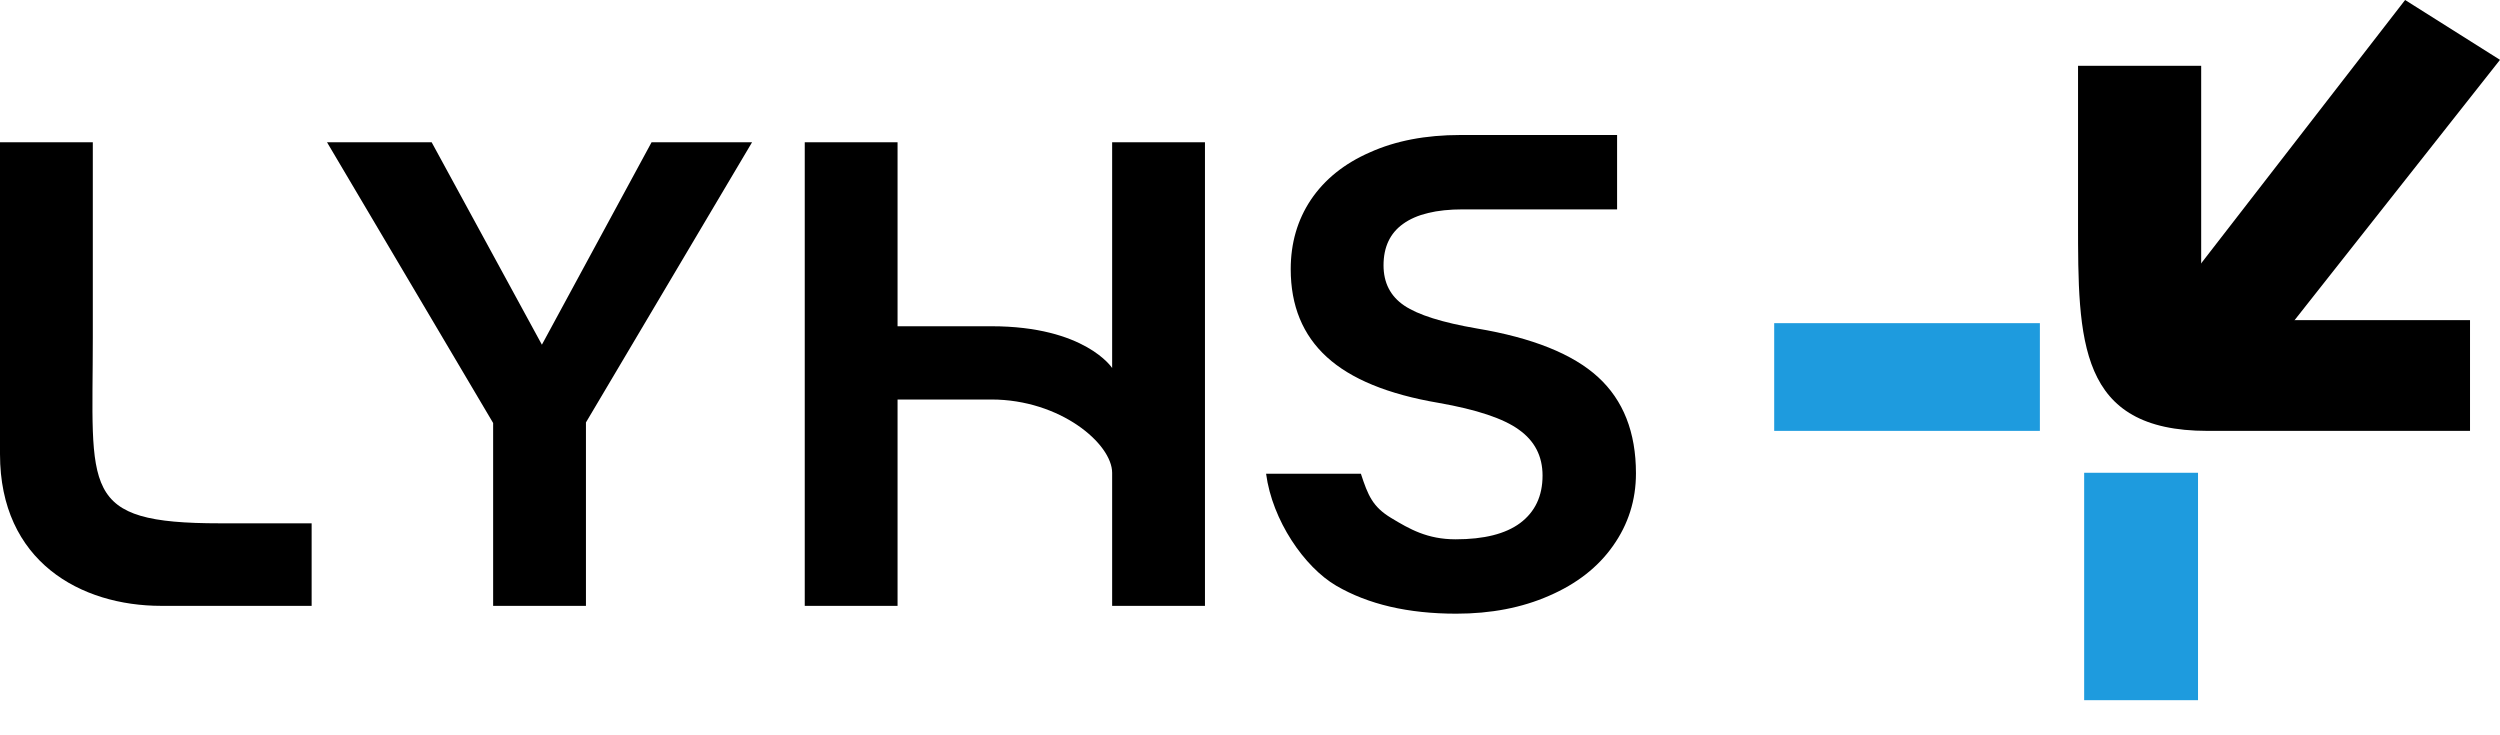 <svg width="500" height="147" viewBox="0 0 500 147" fill="none" xmlns="http://www.w3.org/2000/svg">
<g clip-path="url(#clip0_95_130)">
<path d="M481.023 0L500 11.969L451.827 73.01L433.581 61.256L481.023 0Z" fill="black"/>
<path d="M415.607 13.166H440.236L440.236 64.033L494.004 64.033L494.004 86.176H442.377C442.377 86.176 452.974 86.176 441.501 86.176C415.607 86.176 415.607 68.222 415.607 44.285C415.607 20.347 415.607 13.166 415.607 13.166Z" fill="black"/>
<rect x="416.832" y="94.554" width="22.772" height="45.482" fill="#1E9BDE"/>
<rect x="354.839" y="64.632" width="53.136" height="21.544" fill="#1E9BDE"/>
<path d="M258.144 53.842C258.144 48.623 259.484 44 262.164 39.974C264.923 35.873 268.864 32.704 273.987 30.467C279.11 28.156 285.14 27 292.076 27C300.904 27 305.912 27 312.334 27C320.691 27 317.261 27 323.418 27V41.875C319.724 41.875 313.144 41.875 309.871 41.875C306.599 41.875 297.436 41.875 292.549 41.875C287.268 41.875 283.288 42.844 280.608 44.783C278.007 46.647 276.706 49.406 276.706 53.059C276.706 56.564 278.086 59.248 280.844 61.112C283.603 62.976 288.451 64.504 295.387 65.697C306.5 67.561 314.579 70.805 319.624 75.428C324.668 80.05 327.191 86.463 327.191 94.664C327.191 100.033 325.654 104.879 322.58 109.204C319.585 113.454 315.328 116.772 309.811 119.158C304.372 121.544 298.185 122.737 291.249 122.737C281.633 122.737 273.632 120.873 267.248 117.145C260.864 113.417 254.451 104.068 253.219 94.748L272.178 94.748C273.596 99.073 274.521 101.352 278.226 103.589C281.93 105.826 285.455 107.862 291.13 107.862C296.805 107.862 301.101 106.781 304.018 104.618C307.013 102.381 308.51 99.213 308.51 95.112C308.51 91.235 306.934 88.178 303.781 85.941C300.707 83.704 295.347 81.914 287.702 80.572C277.613 78.857 270.164 75.8 265.356 71.401C260.548 67.002 258.144 61.149 258.144 53.842Z" fill="black"/>
<path d="M240.992 28.454V121.171H222.429C222.429 121.171 222.429 100.396 222.429 94.571C222.429 88.746 212.038 79.901 198.282 79.901C184.525 79.901 187.892 79.901 179.512 79.901V121.171H160.95V28.454H179.512V65.25C179.512 65.25 179.524 65.25 198.282 65.25C217.039 65.25 222.429 73.601 222.429 73.601V28.454H240.992Z" fill="black"/>
<path d="M117.189 84.487V121.171H98.627V84.599L65.404 28.454H86.331L108.379 68.941L130.313 28.454H150.412L117.189 84.487Z" fill="black"/>
<path d="M62.327 104.663V121.171C62.327 121.171 48.387 121.171 32.258 121.171C16.129 121.171 0.001 112.306 0 90.824C-0 69.342 0 28.454 0 28.454H18.562C18.562 28.454 18.562 36.855 18.562 67.487C18.562 98.118 15.774 104.663 44 104.663C50.048 104.663 62.327 104.663 62.327 104.663Z" fill="black"/>
</g>
<defs>
<clipPath id="clip0_95_130">
<rect width="500" height="147" fill="white"/>
</clipPath>
</defs>
</svg>

